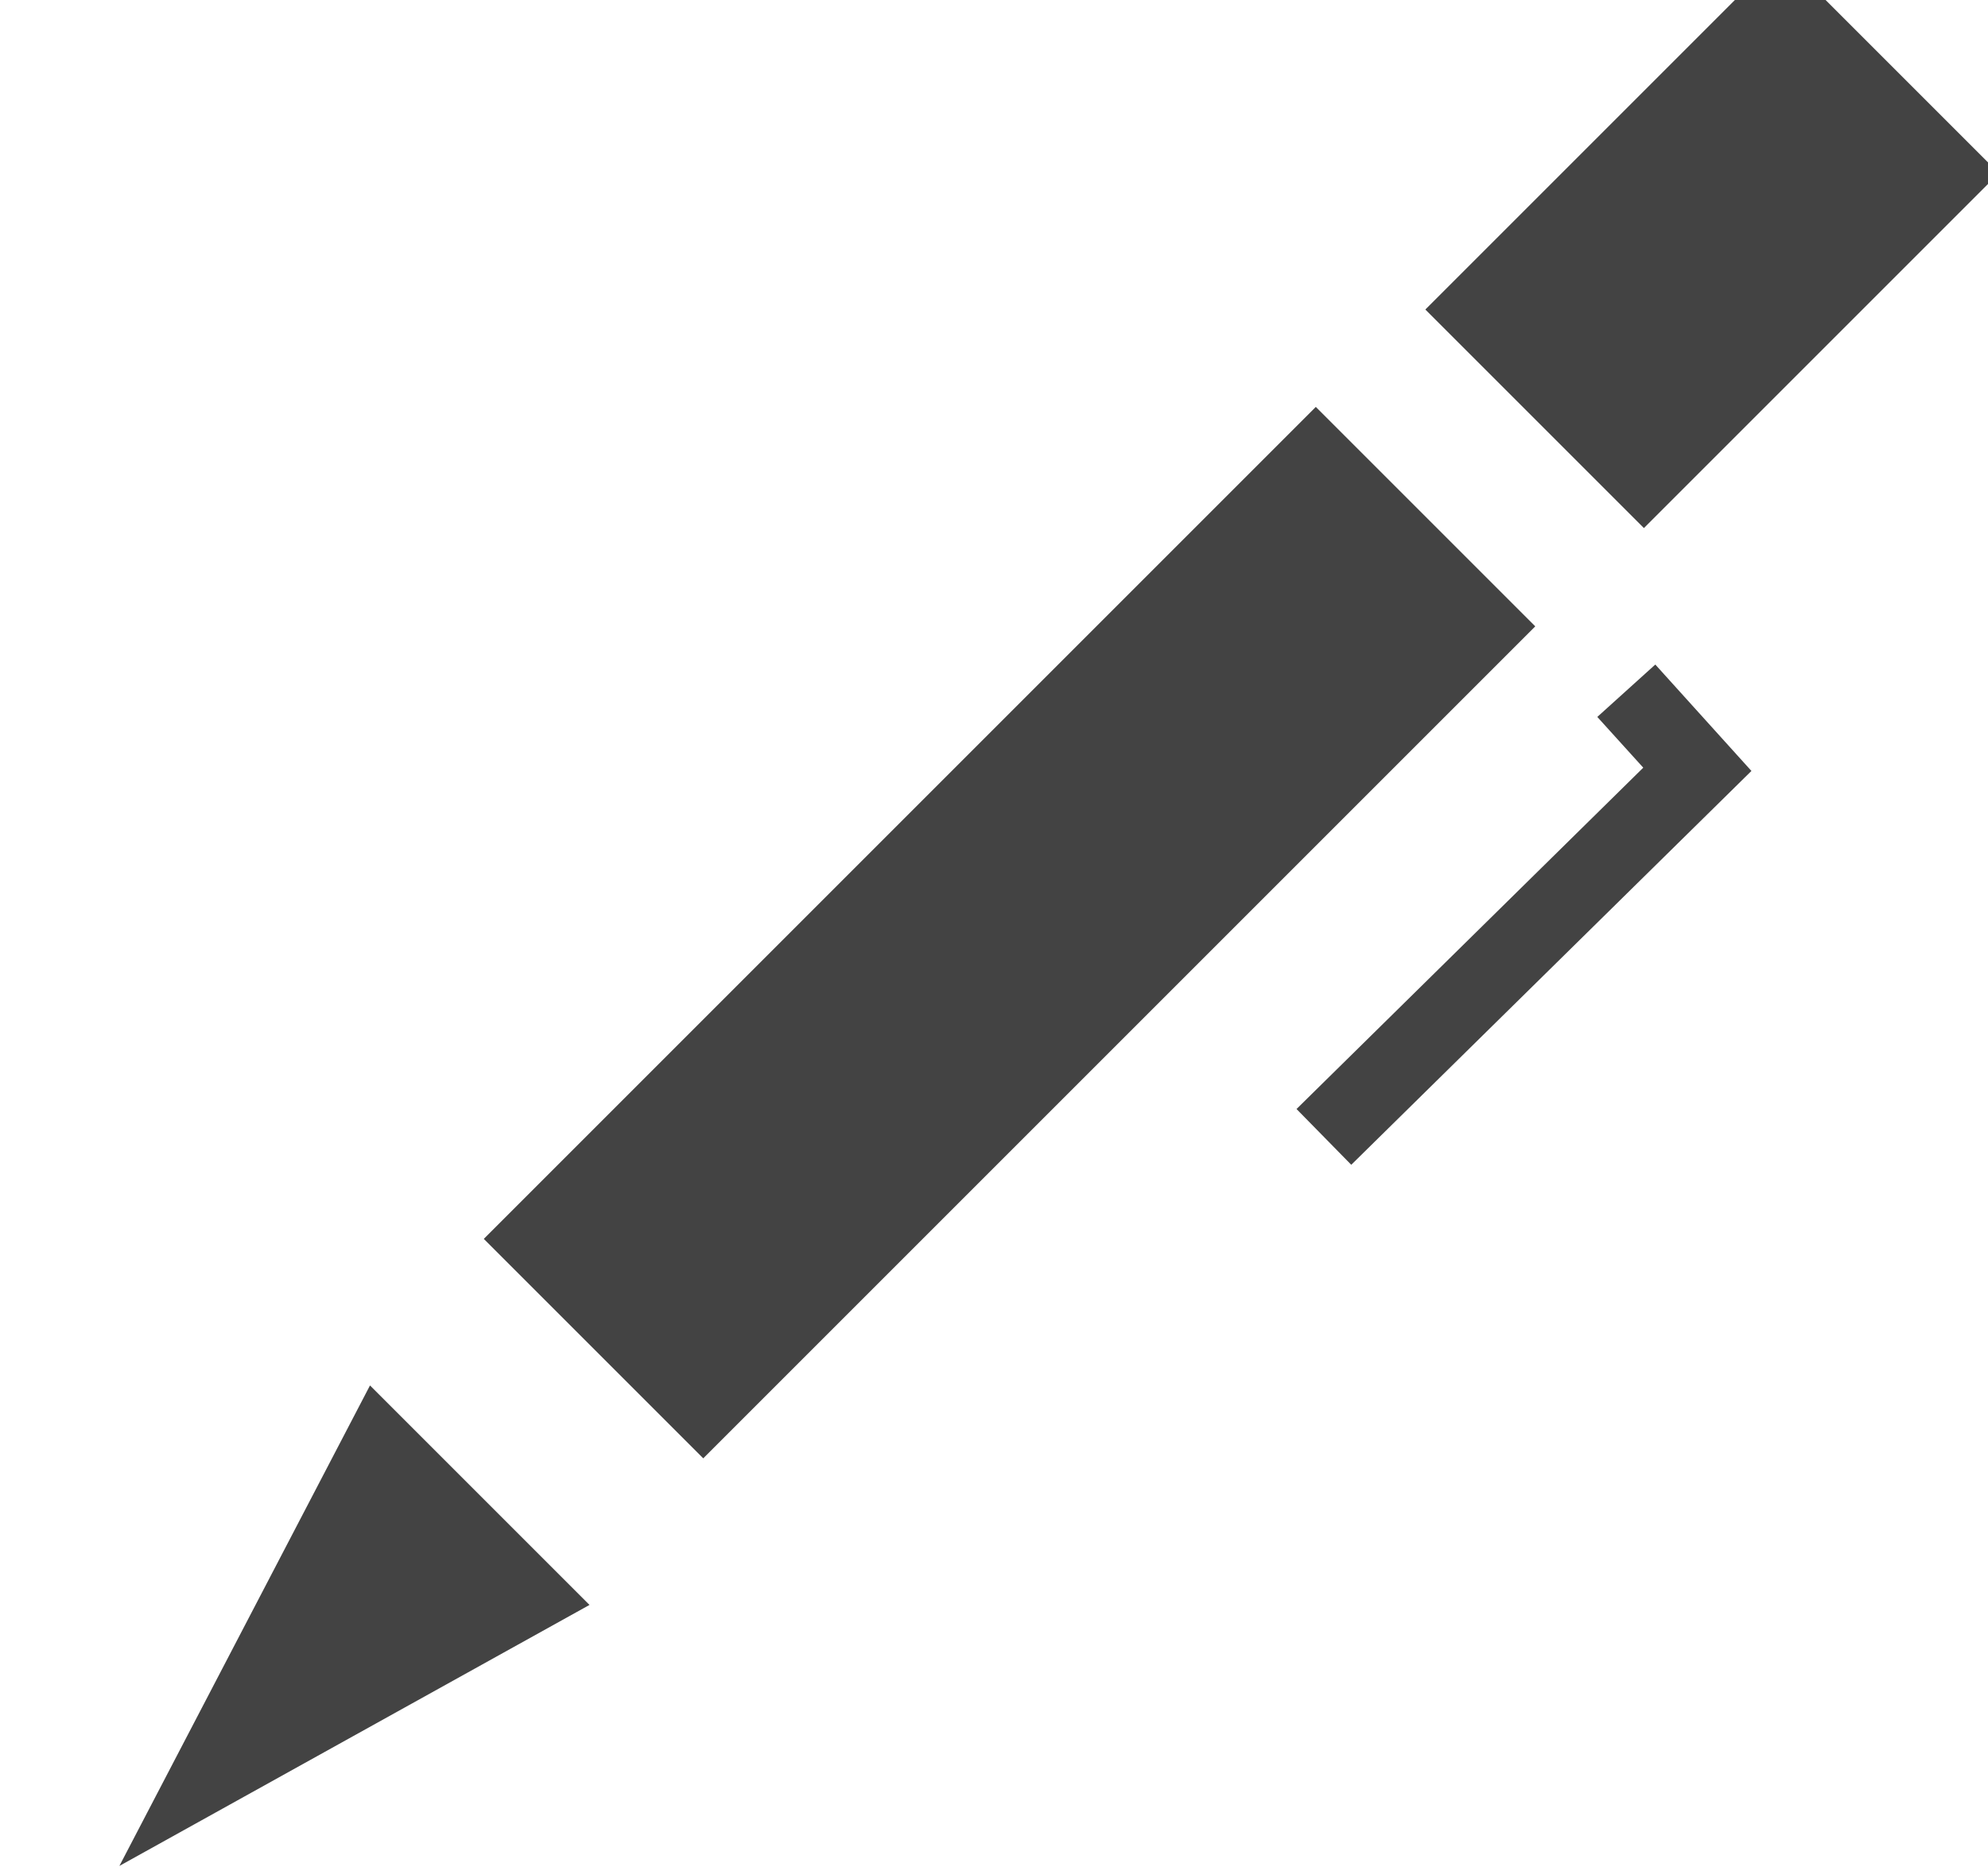 <svg viewBox="0 0 17 16" version="1.1" xmlns="http://www.w3.org/2000/svg" xmlns:xlink="http://www.w3.org/1999/xlink"
     class="si-glyph si-glyph-pen">
    <title>1136</title>
    <defs></defs>
    <g stroke="none" stroke-width="1" fill="none" fill-rule="evenodd">
        <g transform="translate(1, 0)" fill="#434343">
            <rect transform="translate(13.87, 2.087) rotate(45) translate(-13.87, -2.087) "
                  x="12.37" y="0.087" width="2.643" height="4.292" class="si-glyph-fill"></rect>
            <rect transform="translate(7.777, 8.076) rotate(45) translate(-7.777, -8.076) "
                  x="6.277" y="3.076" width="2.654" height="10.062" class="si-glyph-fill"></rect>
            <path d="M0.021,15.957 L2.164,11.848 L4.041,13.725 L0.021,15.957 Z" class="si-glyph-fill"></path>
            <path d="M10.555,9.961 L10.087,9.484 L13.052,6.565 L12.659,6.131 L13.155,5.683 L13.977,6.593 L10.555,9.961 Z"
                  class="si-glyph-fill"></path>
        </g>
    </g>
</svg>
